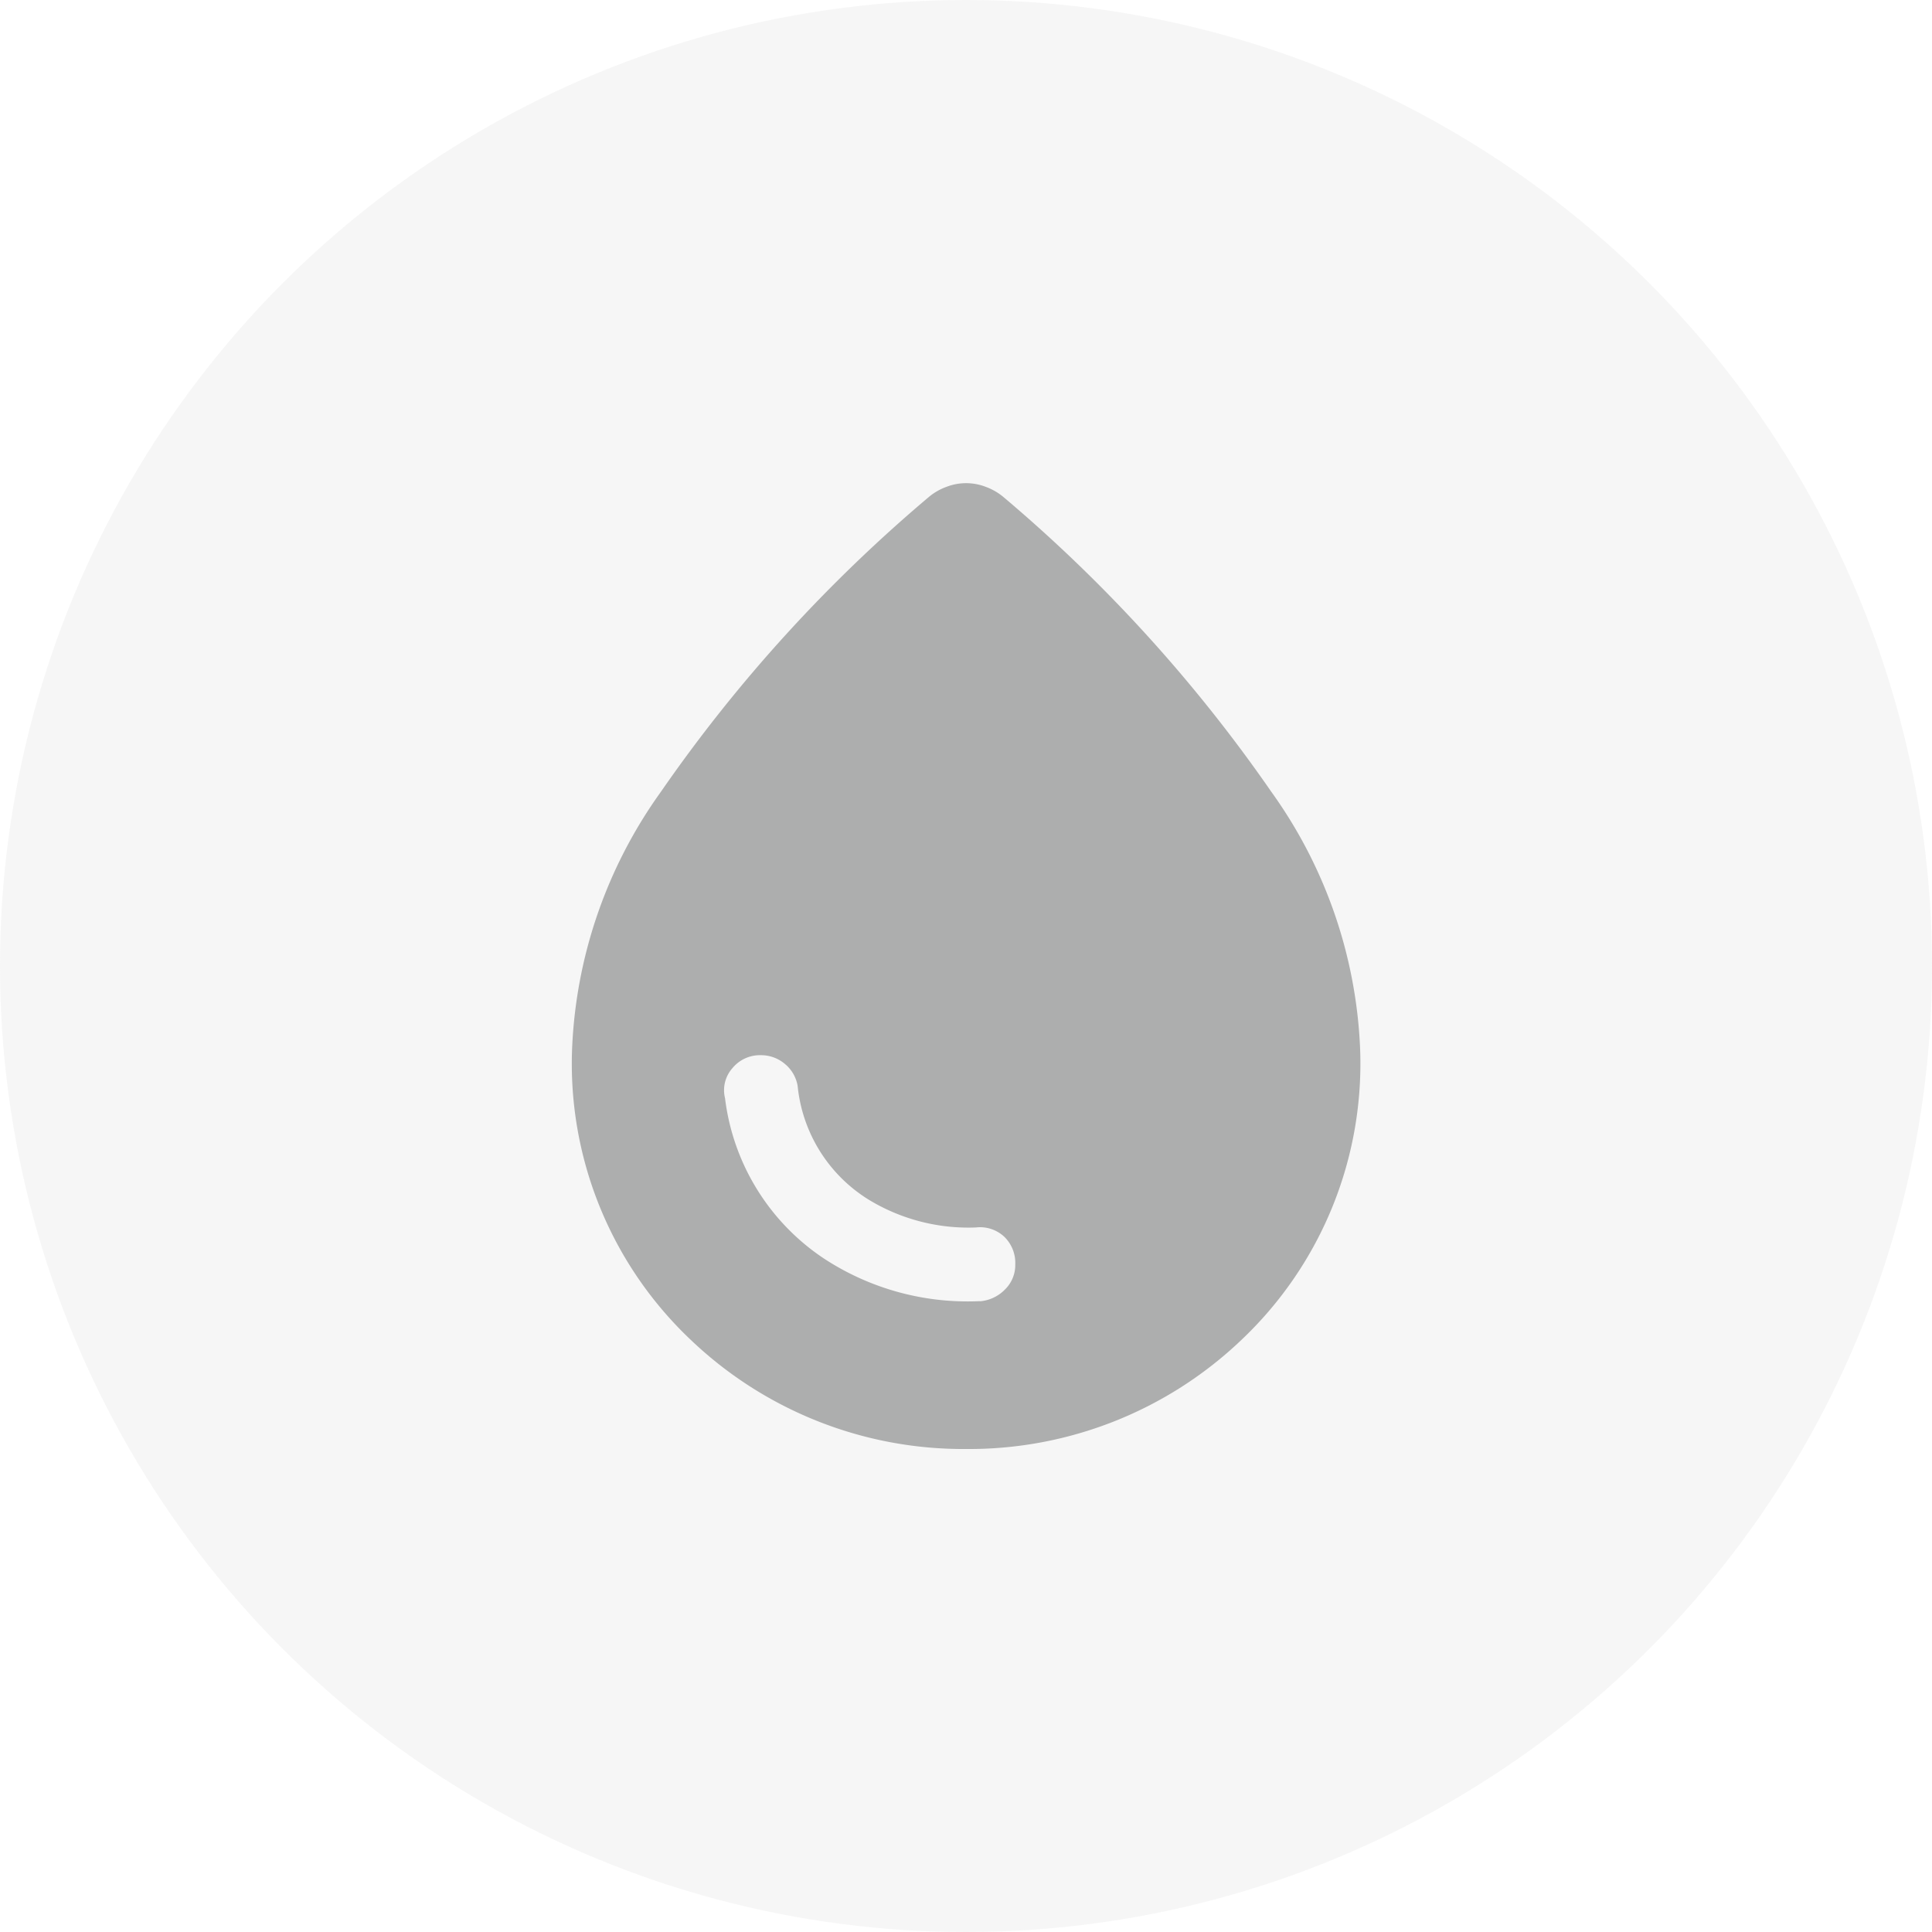 <svg xmlns="http://www.w3.org/2000/svg" width="36" height="36" viewBox="0 0 36 36">
  <g id="Group_5514" data-name="Group 5514" transform="translate(-95 -1721)">
    <circle id="Ellipse_217" data-name="Ellipse 217" cx="18" cy="18" r="18" transform="translate(95 1721)" fill="#e9e9e9" opacity="0.4"/>
    <path id="MaterialSymbolsWaterDropRounded" d="M11.338,20.375a7.355,7.355,0,0,1-5.125-2.029A7.081,7.081,0,0,1,4,12.854,8.823,8.823,0,0,1,5.651,8.13a28.1,28.1,0,0,1,5-5.5,1.1,1.1,0,0,1,.321-.183,1.013,1.013,0,0,1,.734,0,1.1,1.1,0,0,1,.321.183,28.1,28.1,0,0,1,5,5.5,8.822,8.822,0,0,1,1.651,4.724,7.086,7.086,0,0,1-2.213,5.492A7.348,7.348,0,0,1,11.338,20.375Zm.252-2.752a.732.732,0,0,0,.471-.218.637.637,0,0,0,.194-.47.678.678,0,0,0-.206-.516.66.66,0,0,0-.527-.172,3.574,3.574,0,0,1-1.995-.516A2.819,2.819,0,0,1,8.2,13.611a.675.675,0,0,0-.24-.413.683.683,0,0,0-.448-.161.663.663,0,0,0-.527.241.62.62,0,0,0-.138.561,4.2,4.2,0,0,0,1.834,2.981,4.881,4.881,0,0,0,2.912.8Z" transform="translate(101.663 1727.625)" fill="#adaeae"/>
  </g>
</svg>
